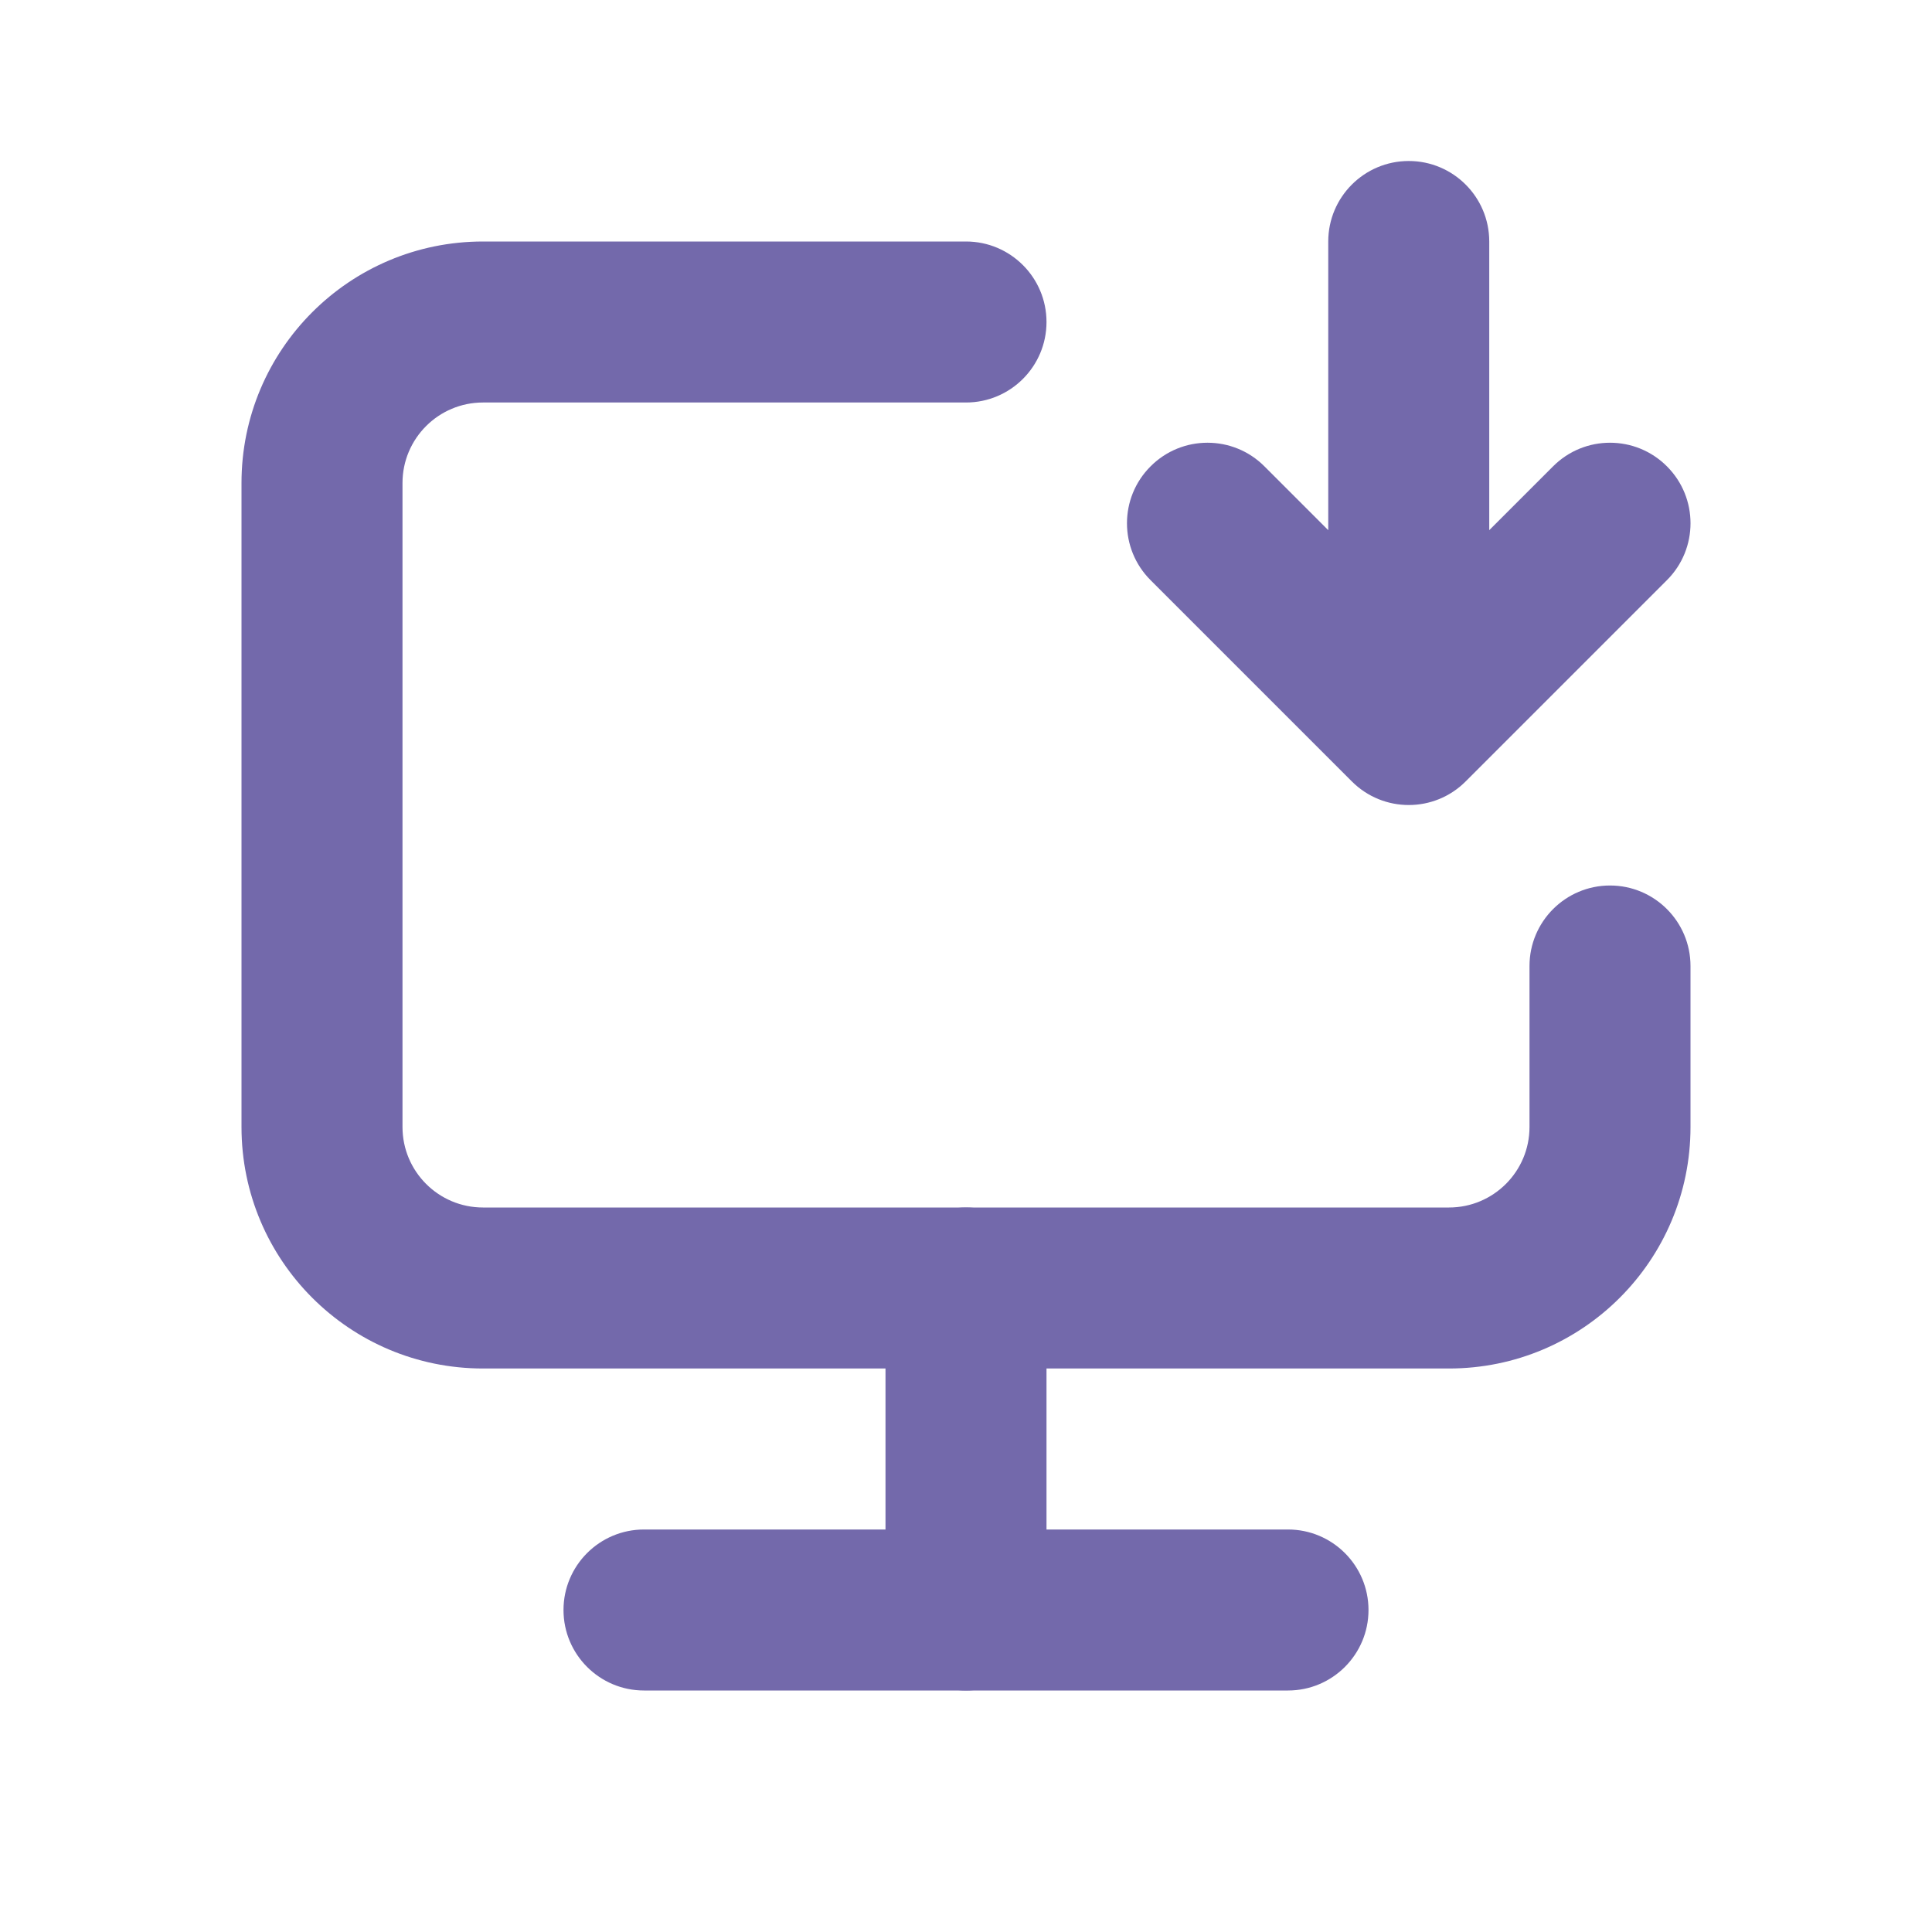 <svg width="24" height="24" viewBox="0 0 24 24" fill="none" xmlns="http://www.w3.org/2000/svg">
<path fill-rule="evenodd" clip-rule="evenodd" d="M6 5C5.448 5 5 5.448 5 6V14C5 14.552 5.448 15 6 15H18C18.552 15 19 14.552 19 14V12C19 11.448 19.448 11 20 11C20.552 11 21 11.448 21 12V14C21 15.657 19.657 17 18 17H6C4.343 17 3 15.657 3 14V6C3 4.343 4.343 3 6 3H12C12.552 3 13 3.448 13 4C13 4.552 12.552 5 12 5H6Z" fill="#7369AB"/>
<path fill-rule="evenodd" clip-rule="evenodd" d="M17.5 2C18.052 2 18.5 2.448 18.5 3V6.586L19.293 5.793C19.683 5.402 20.317 5.402 20.707 5.793C21.098 6.183 21.098 6.817 20.707 7.207L18.207 9.707C17.817 10.098 17.183 10.098 16.793 9.707L14.293 7.207C13.902 6.817 13.902 6.183 14.293 5.793C14.683 5.402 15.317 5.402 15.707 5.793L16.5 6.586V3C16.5 2.448 16.948 2 17.5 2Z" fill="#7369AB"/>
<path fill-rule="evenodd" clip-rule="evenodd" d="M12 15C12.552 15 13 15.448 13 16V20C13 20.552 12.552 21 12 21C11.448 21 11 20.552 11 20V16C11 15.448 11.448 15 12 15Z" fill="#7369AB"/>
<path fill-rule="evenodd" clip-rule="evenodd" d="M7 20C7 19.448 7.448 19 8 19H16C16.552 19 17 19.448 17 20C17 20.552 16.552 21 16 21H8C7.448 21 7 20.552 7 20Z" fill="#7369AB"/>
</svg>
